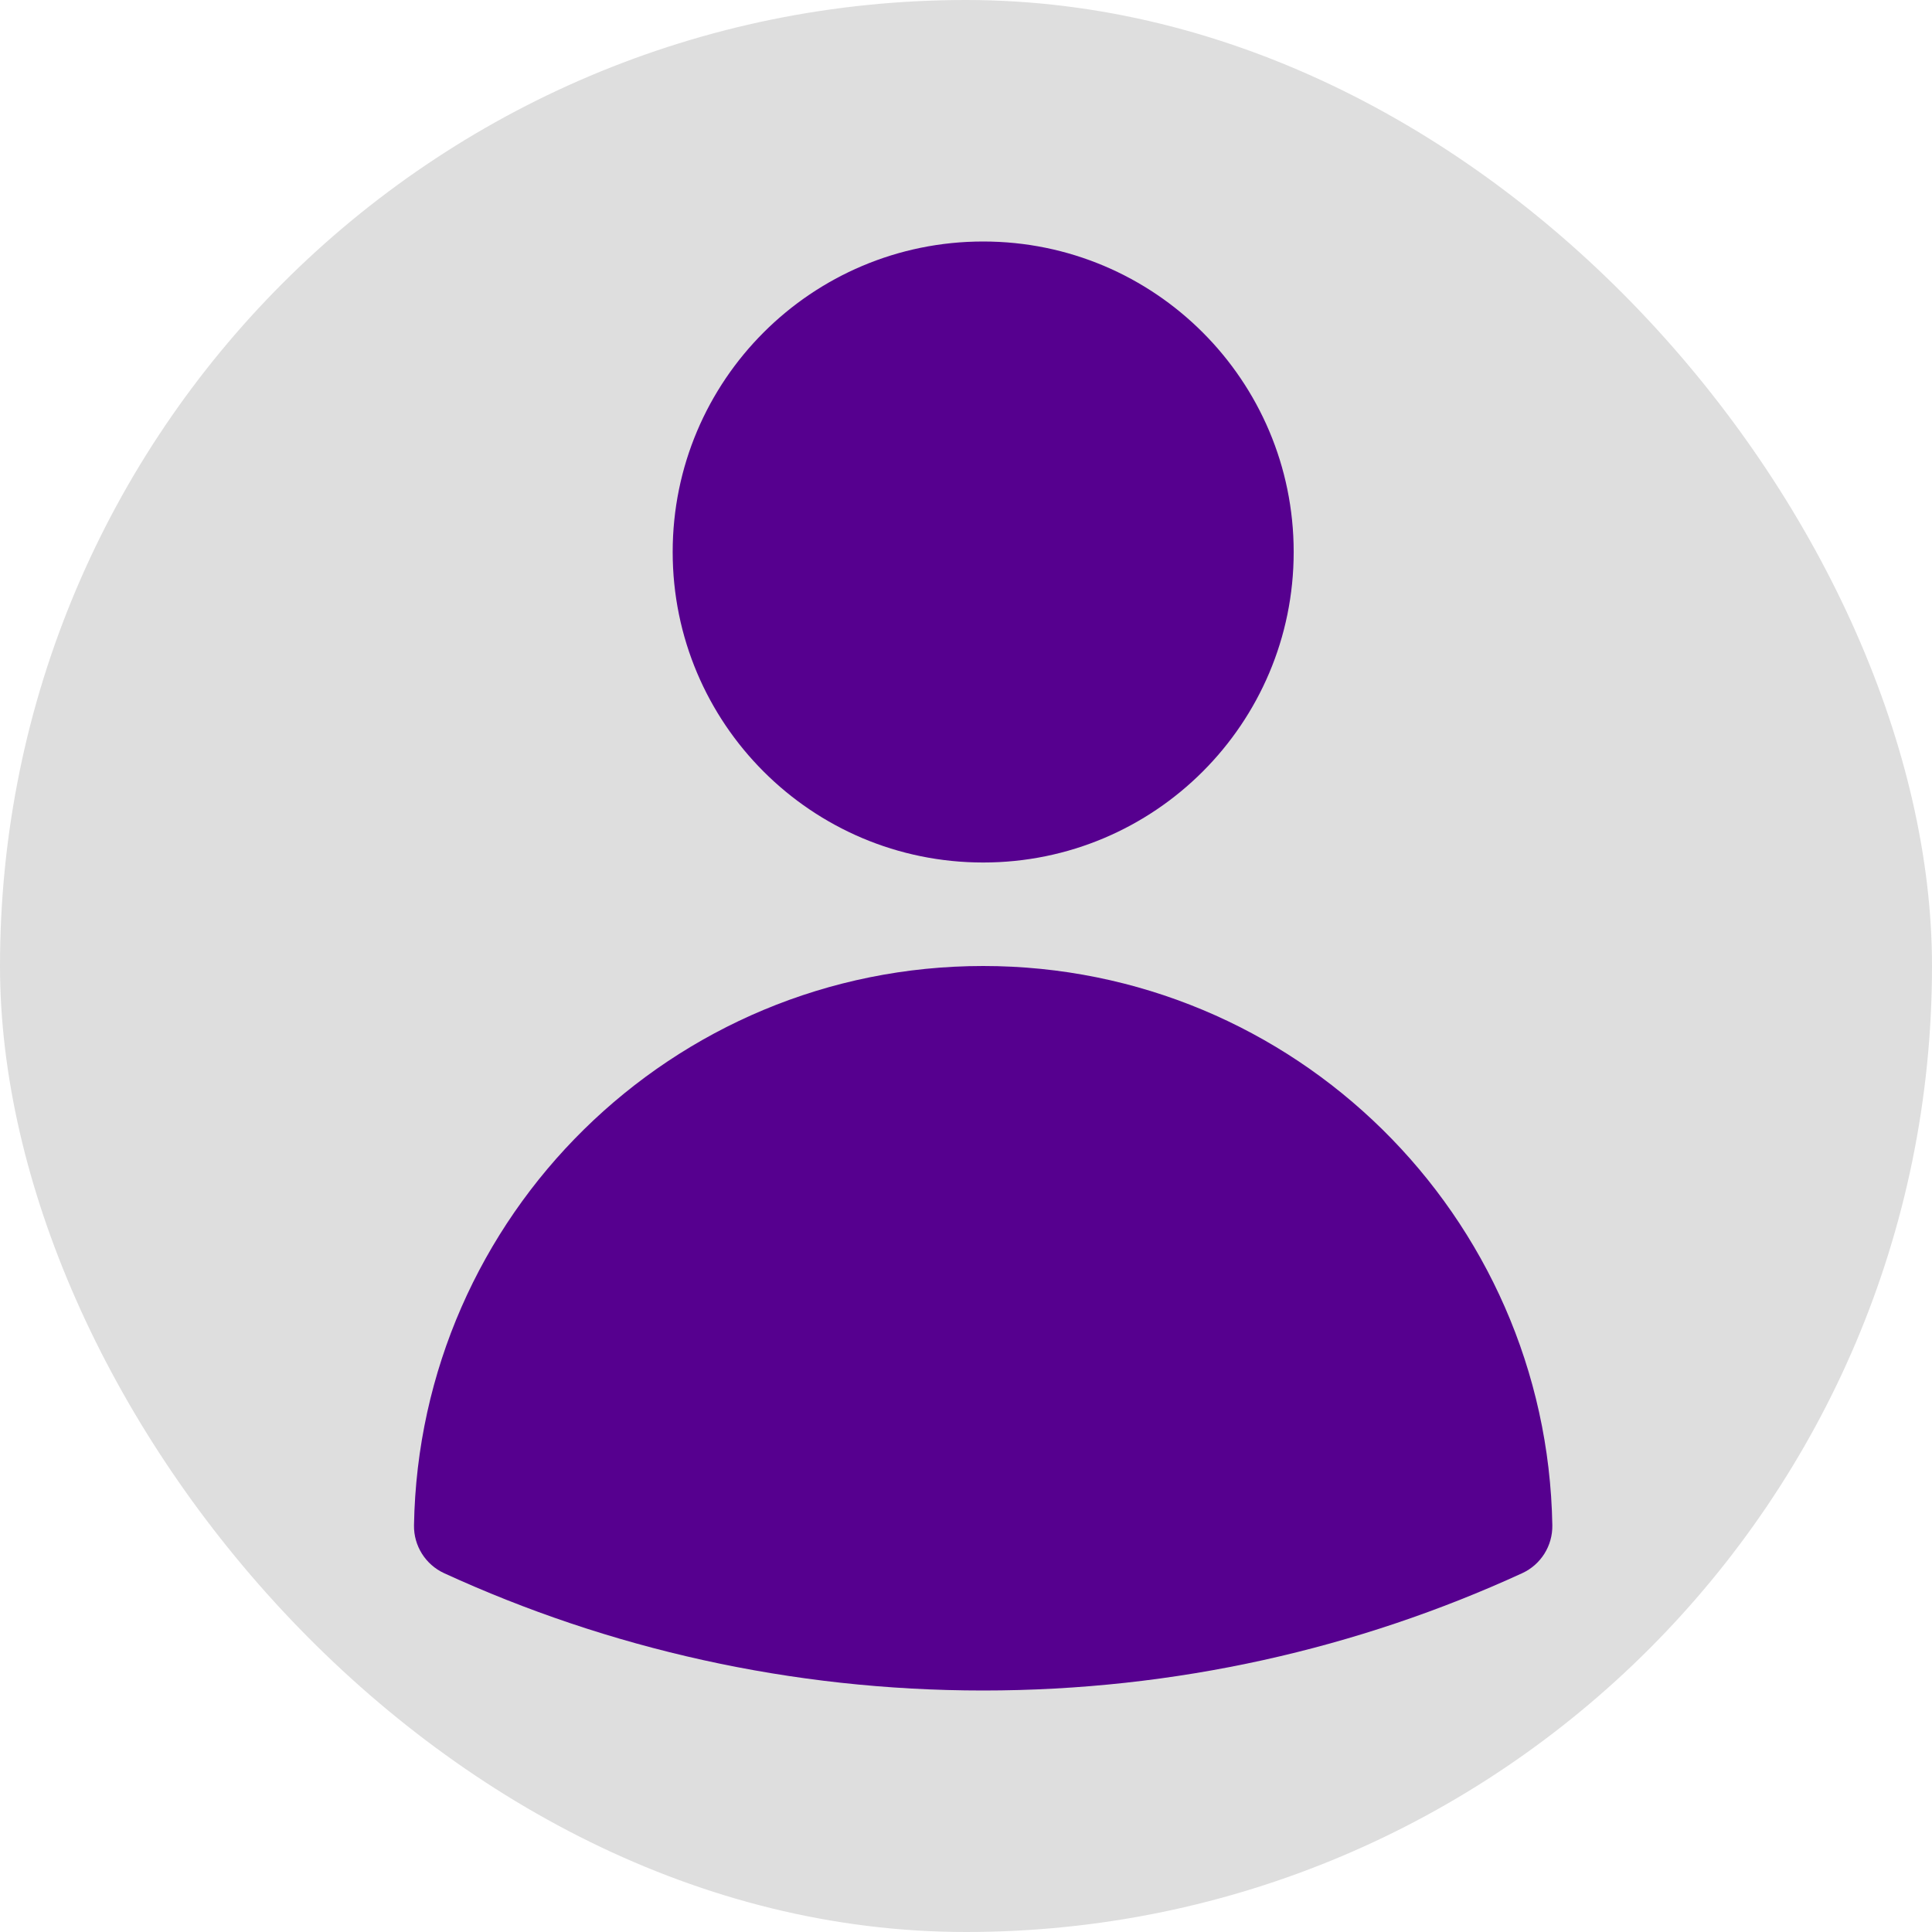 <svg width="56" height="56" viewBox="0 0 56 56" fill="none" xmlns="http://www.w3.org/2000/svg">
<rect width="56" height="56" rx="28" fill="#DEDEDE"/>
<path fill-rule="evenodd" clip-rule="evenodd" d="M19.498 16C19.498 11.029 23.527 7 28.498 7C33.468 7 37.498 11.029 37.498 16C37.498 20.971 33.468 25 28.498 25C23.527 25 19.498 20.971 19.498 16Z" fill="#56008F"/>
<path fill-rule="evenodd" clip-rule="evenodd" d="M12 44.211C12.155 35.231 19.482 28 28.498 28C37.514 28 44.841 35.231 44.995 44.211C45.005 44.807 44.662 45.352 44.121 45.6C39.363 47.784 34.071 49 28.498 49C22.925 49 17.633 47.783 12.874 45.6C12.333 45.351 11.99 44.806 12 44.211Z" fill="#56008F"/>
</svg>
